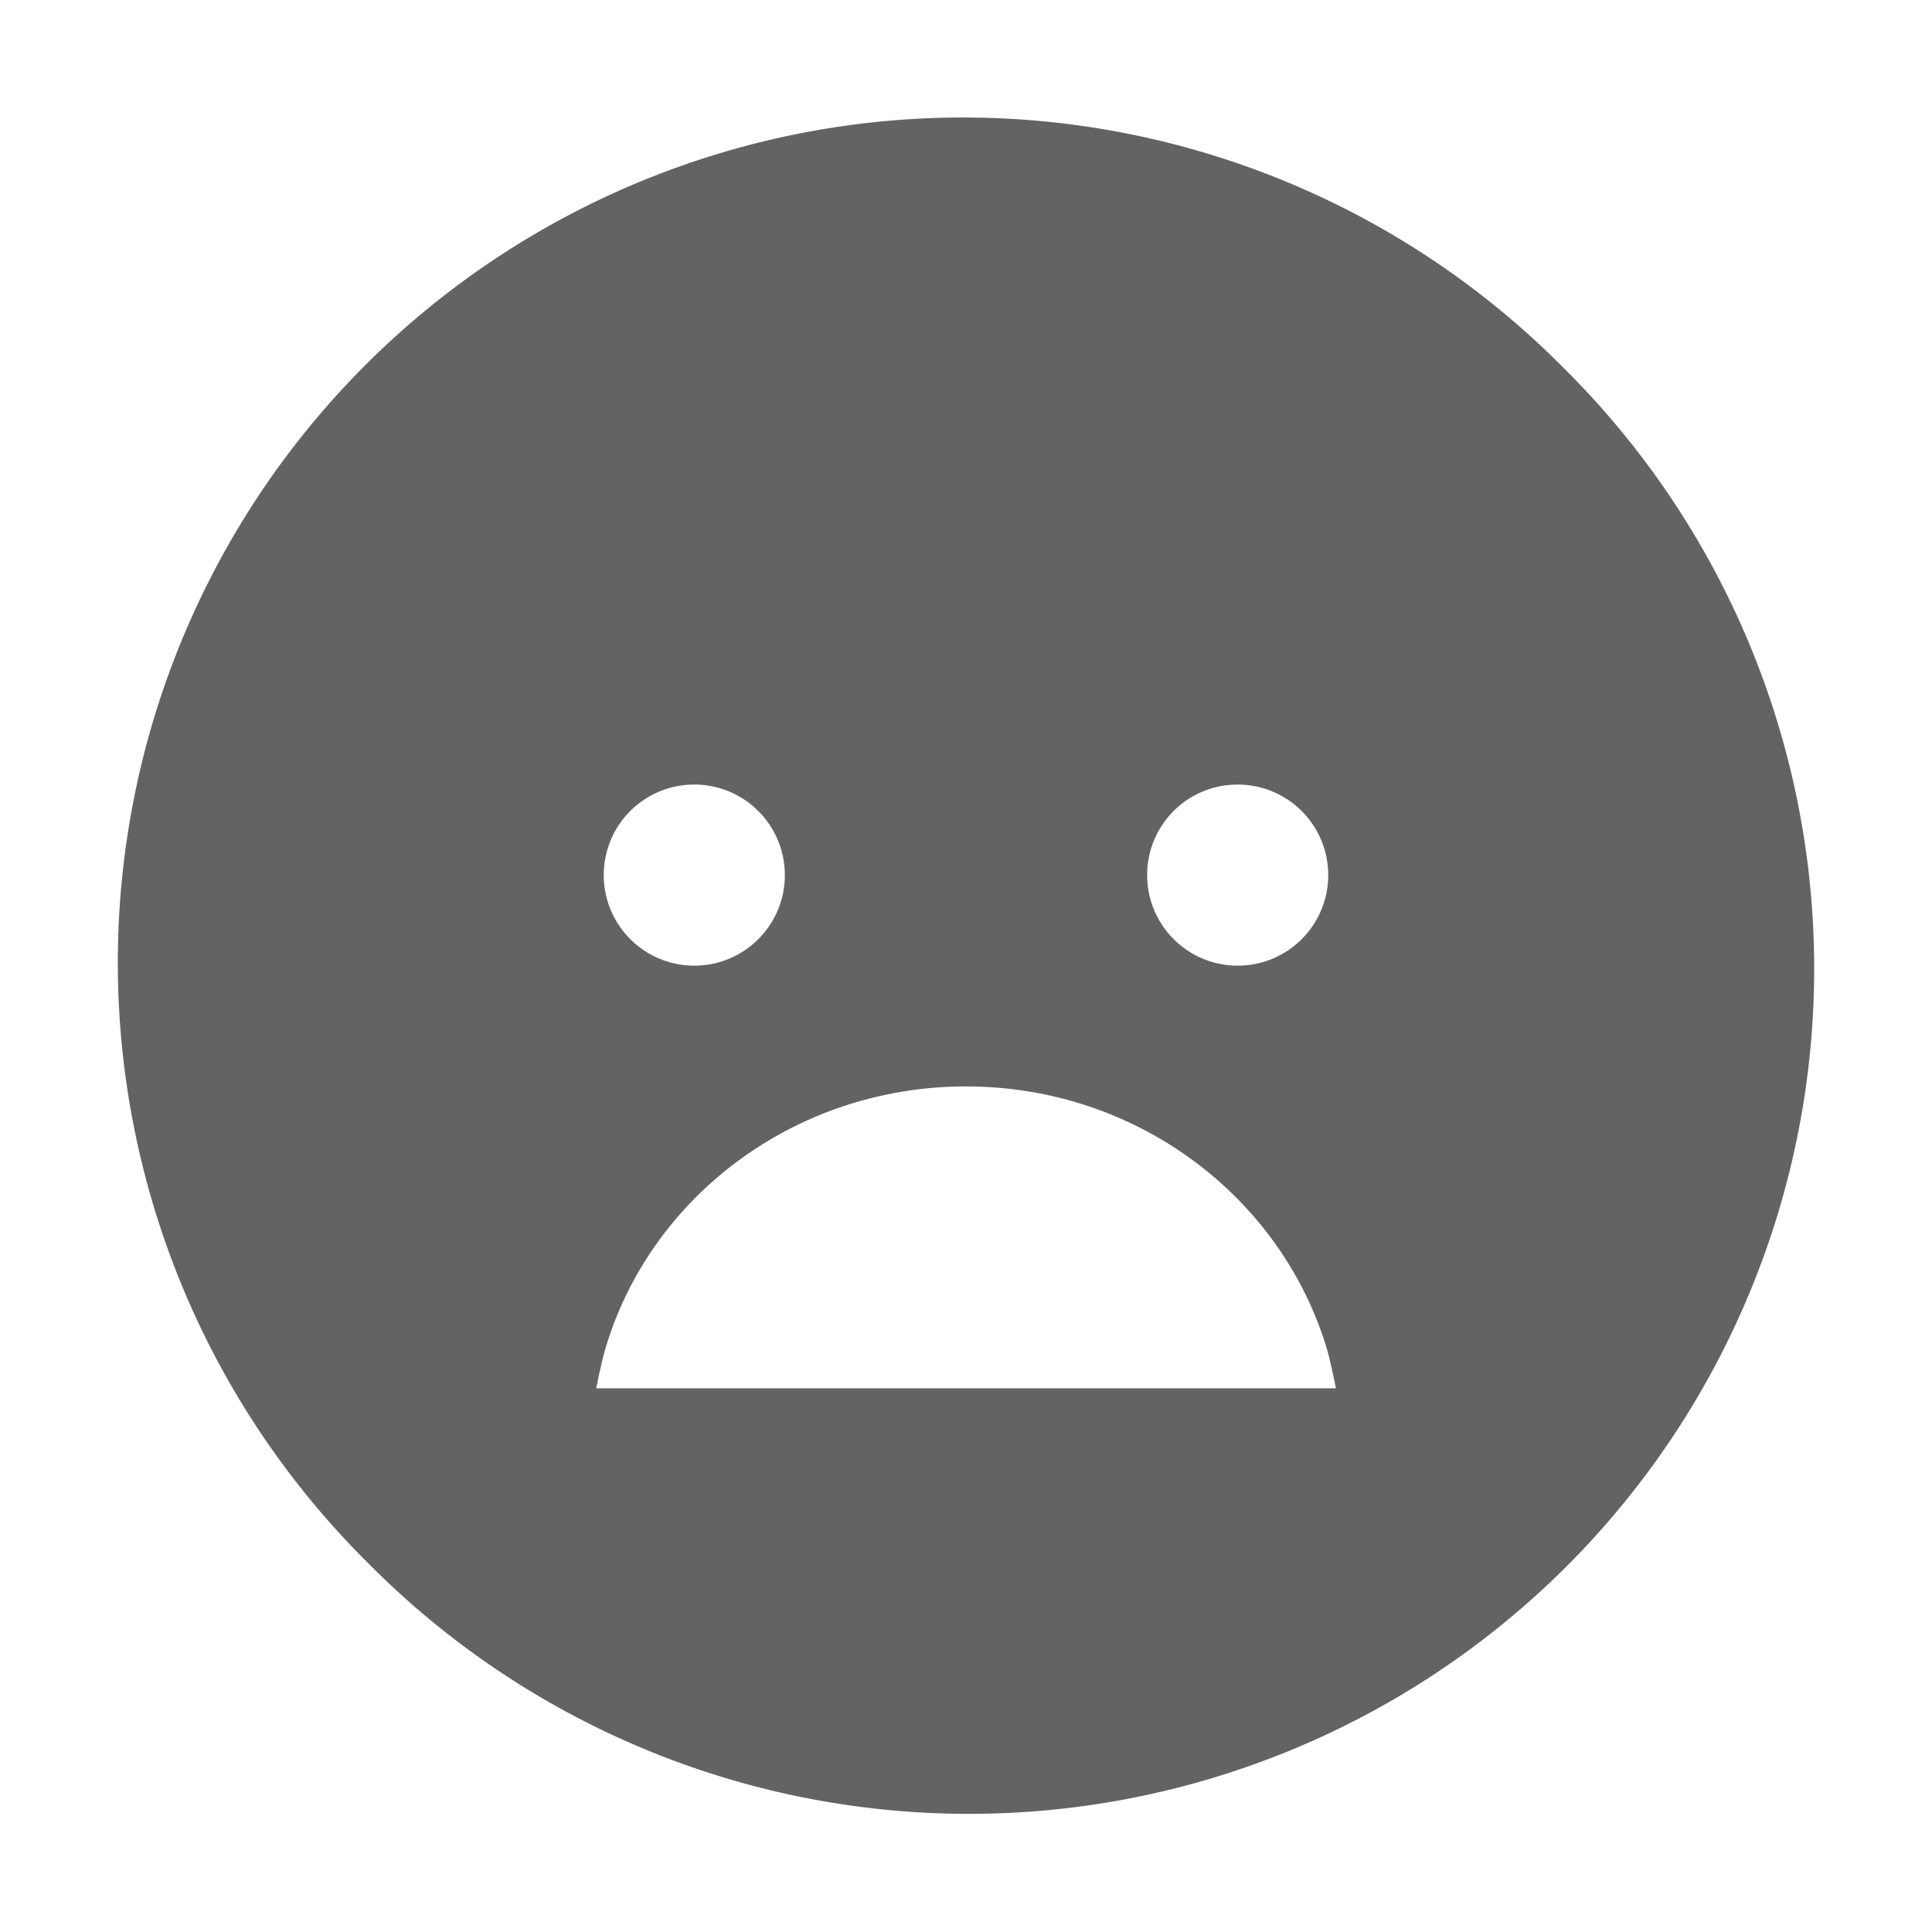 <svg width="52" height="52" viewBox="0 0 52 52" fill="none" xmlns="http://www.w3.org/2000/svg">
<path d="M42.087 9.905C39.978 7.775 37.469 6.083 34.704 4.926C31.94 3.769 28.974 3.17 25.977 3.162C22.98 3.155 20.011 3.74 17.241 4.883C14.47 6.027 11.953 7.706 9.834 9.825C7.715 11.945 6.035 14.462 4.892 17.232C3.748 20.002 3.164 22.971 3.171 25.968C3.178 28.965 3.778 31.931 4.935 34.696C6.092 37.46 7.784 39.969 9.914 42.078C12.022 44.207 14.531 45.899 17.296 47.056C20.06 48.214 23.026 48.813 26.023 48.82C29.02 48.828 31.989 48.243 34.759 47.099C37.53 45.956 40.047 44.276 42.166 42.157C44.285 40.038 45.965 37.521 47.108 34.751C48.252 31.98 48.837 29.012 48.829 26.015C48.822 23.017 48.222 20.052 47.065 17.287C45.908 14.522 44.216 12.014 42.087 9.905ZM33.312 21.116C33.795 21.116 34.266 21.259 34.667 21.527C35.068 21.795 35.38 22.176 35.565 22.621C35.749 23.066 35.797 23.556 35.703 24.029C35.609 24.502 35.377 24.936 35.036 25.277C34.695 25.618 34.261 25.85 33.788 25.945C33.315 26.038 32.825 25.99 32.38 25.806C31.934 25.621 31.554 25.309 31.286 24.908C31.018 24.507 30.875 24.036 30.875 23.554C30.874 23.233 30.937 22.916 31.059 22.62C31.181 22.324 31.361 22.055 31.587 21.828C31.814 21.602 32.083 21.422 32.379 21.3C32.675 21.178 32.992 21.116 33.312 21.116ZM18.688 21.116C19.17 21.116 19.641 21.259 20.042 21.527C20.443 21.795 20.755 22.176 20.939 22.621C21.124 23.066 21.172 23.556 21.078 24.029C20.984 24.502 20.752 24.936 20.411 25.277C20.07 25.618 19.636 25.85 19.163 25.945C18.69 26.038 18.2 25.99 17.755 25.806C17.309 25.621 16.929 25.309 16.661 24.908C16.393 24.507 16.25 24.036 16.25 23.554C16.249 23.233 16.312 22.916 16.434 22.62C16.556 22.324 16.736 22.055 16.962 21.828C17.189 21.602 17.458 21.422 17.754 21.3C18.05 21.178 18.367 21.116 18.688 21.116ZM26 29.241C30.613 29.241 34.506 32.236 35.722 36.333C35.823 36.691 35.958 37.366 35.958 37.366H16.047C16.047 37.366 16.18 36.687 16.284 36.333C17.48 32.234 21.382 29.241 26 29.241Z" fill="#636363"/>
</svg>
